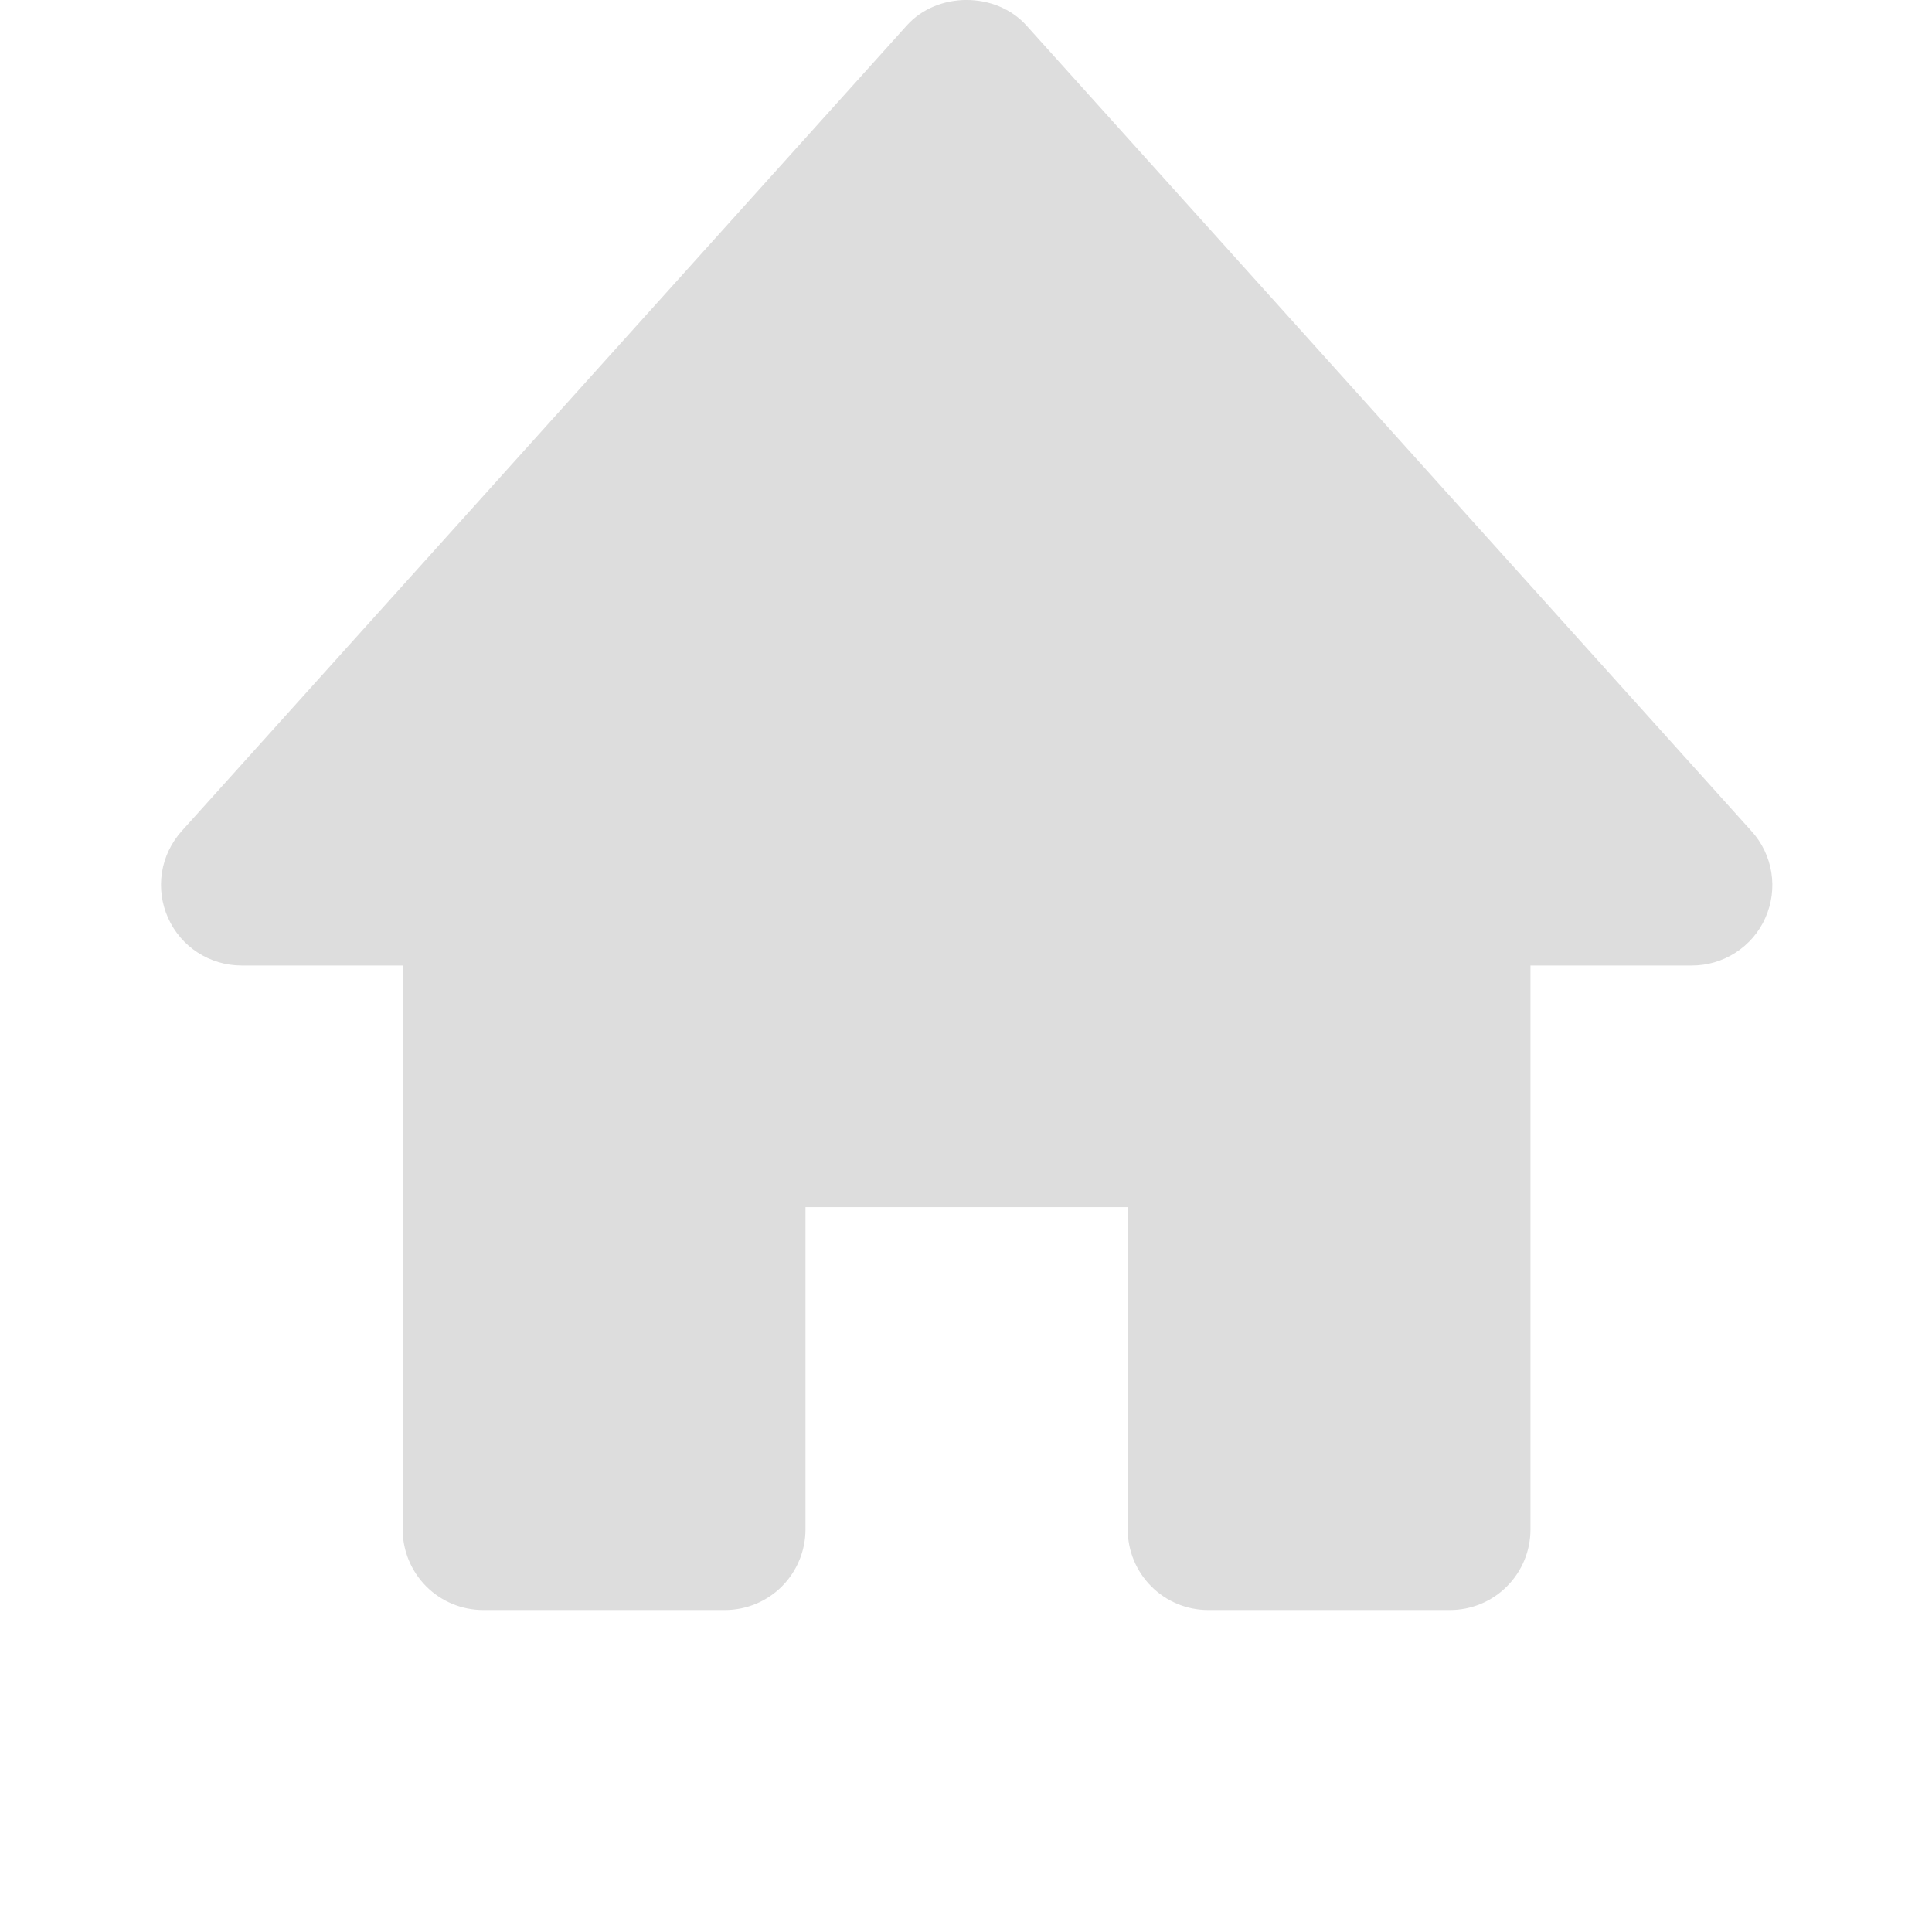 <svg width="24" height="24" viewBox="0 0 24 24" fill="none" xmlns="http://www.w3.org/2000/svg">
<path d="M21.757 10.324L12.751 0.317C12.371 -0.106 11.643 -0.106 11.264 0.317L2.257 10.324C2.128 10.468 2.042 10.646 2.012 10.837C1.982 11.028 2.008 11.224 2.087 11.401C2.247 11.762 2.605 11.994 3.001 11.994H5.002V18.999C5.002 19.265 5.108 19.519 5.295 19.707C5.483 19.895 5.737 20 6.003 20H9.005C9.27 20 9.525 19.895 9.713 19.707C9.9 19.519 10.006 19.265 10.006 18.999V14.996H14.009V18.999C14.009 19.265 14.114 19.519 14.302 19.707C14.489 19.895 14.744 20 15.009 20H18.012C18.277 20 18.532 19.895 18.719 19.707C18.907 19.519 19.012 19.265 19.012 18.999V11.994H21.014C21.208 11.995 21.397 11.939 21.56 11.834C21.723 11.729 21.852 11.579 21.93 11.402C22.009 11.225 22.035 11.028 22.004 10.837C21.973 10.646 21.888 10.467 21.757 10.324Z" fill="#DDDDDD"/>
</svg>
